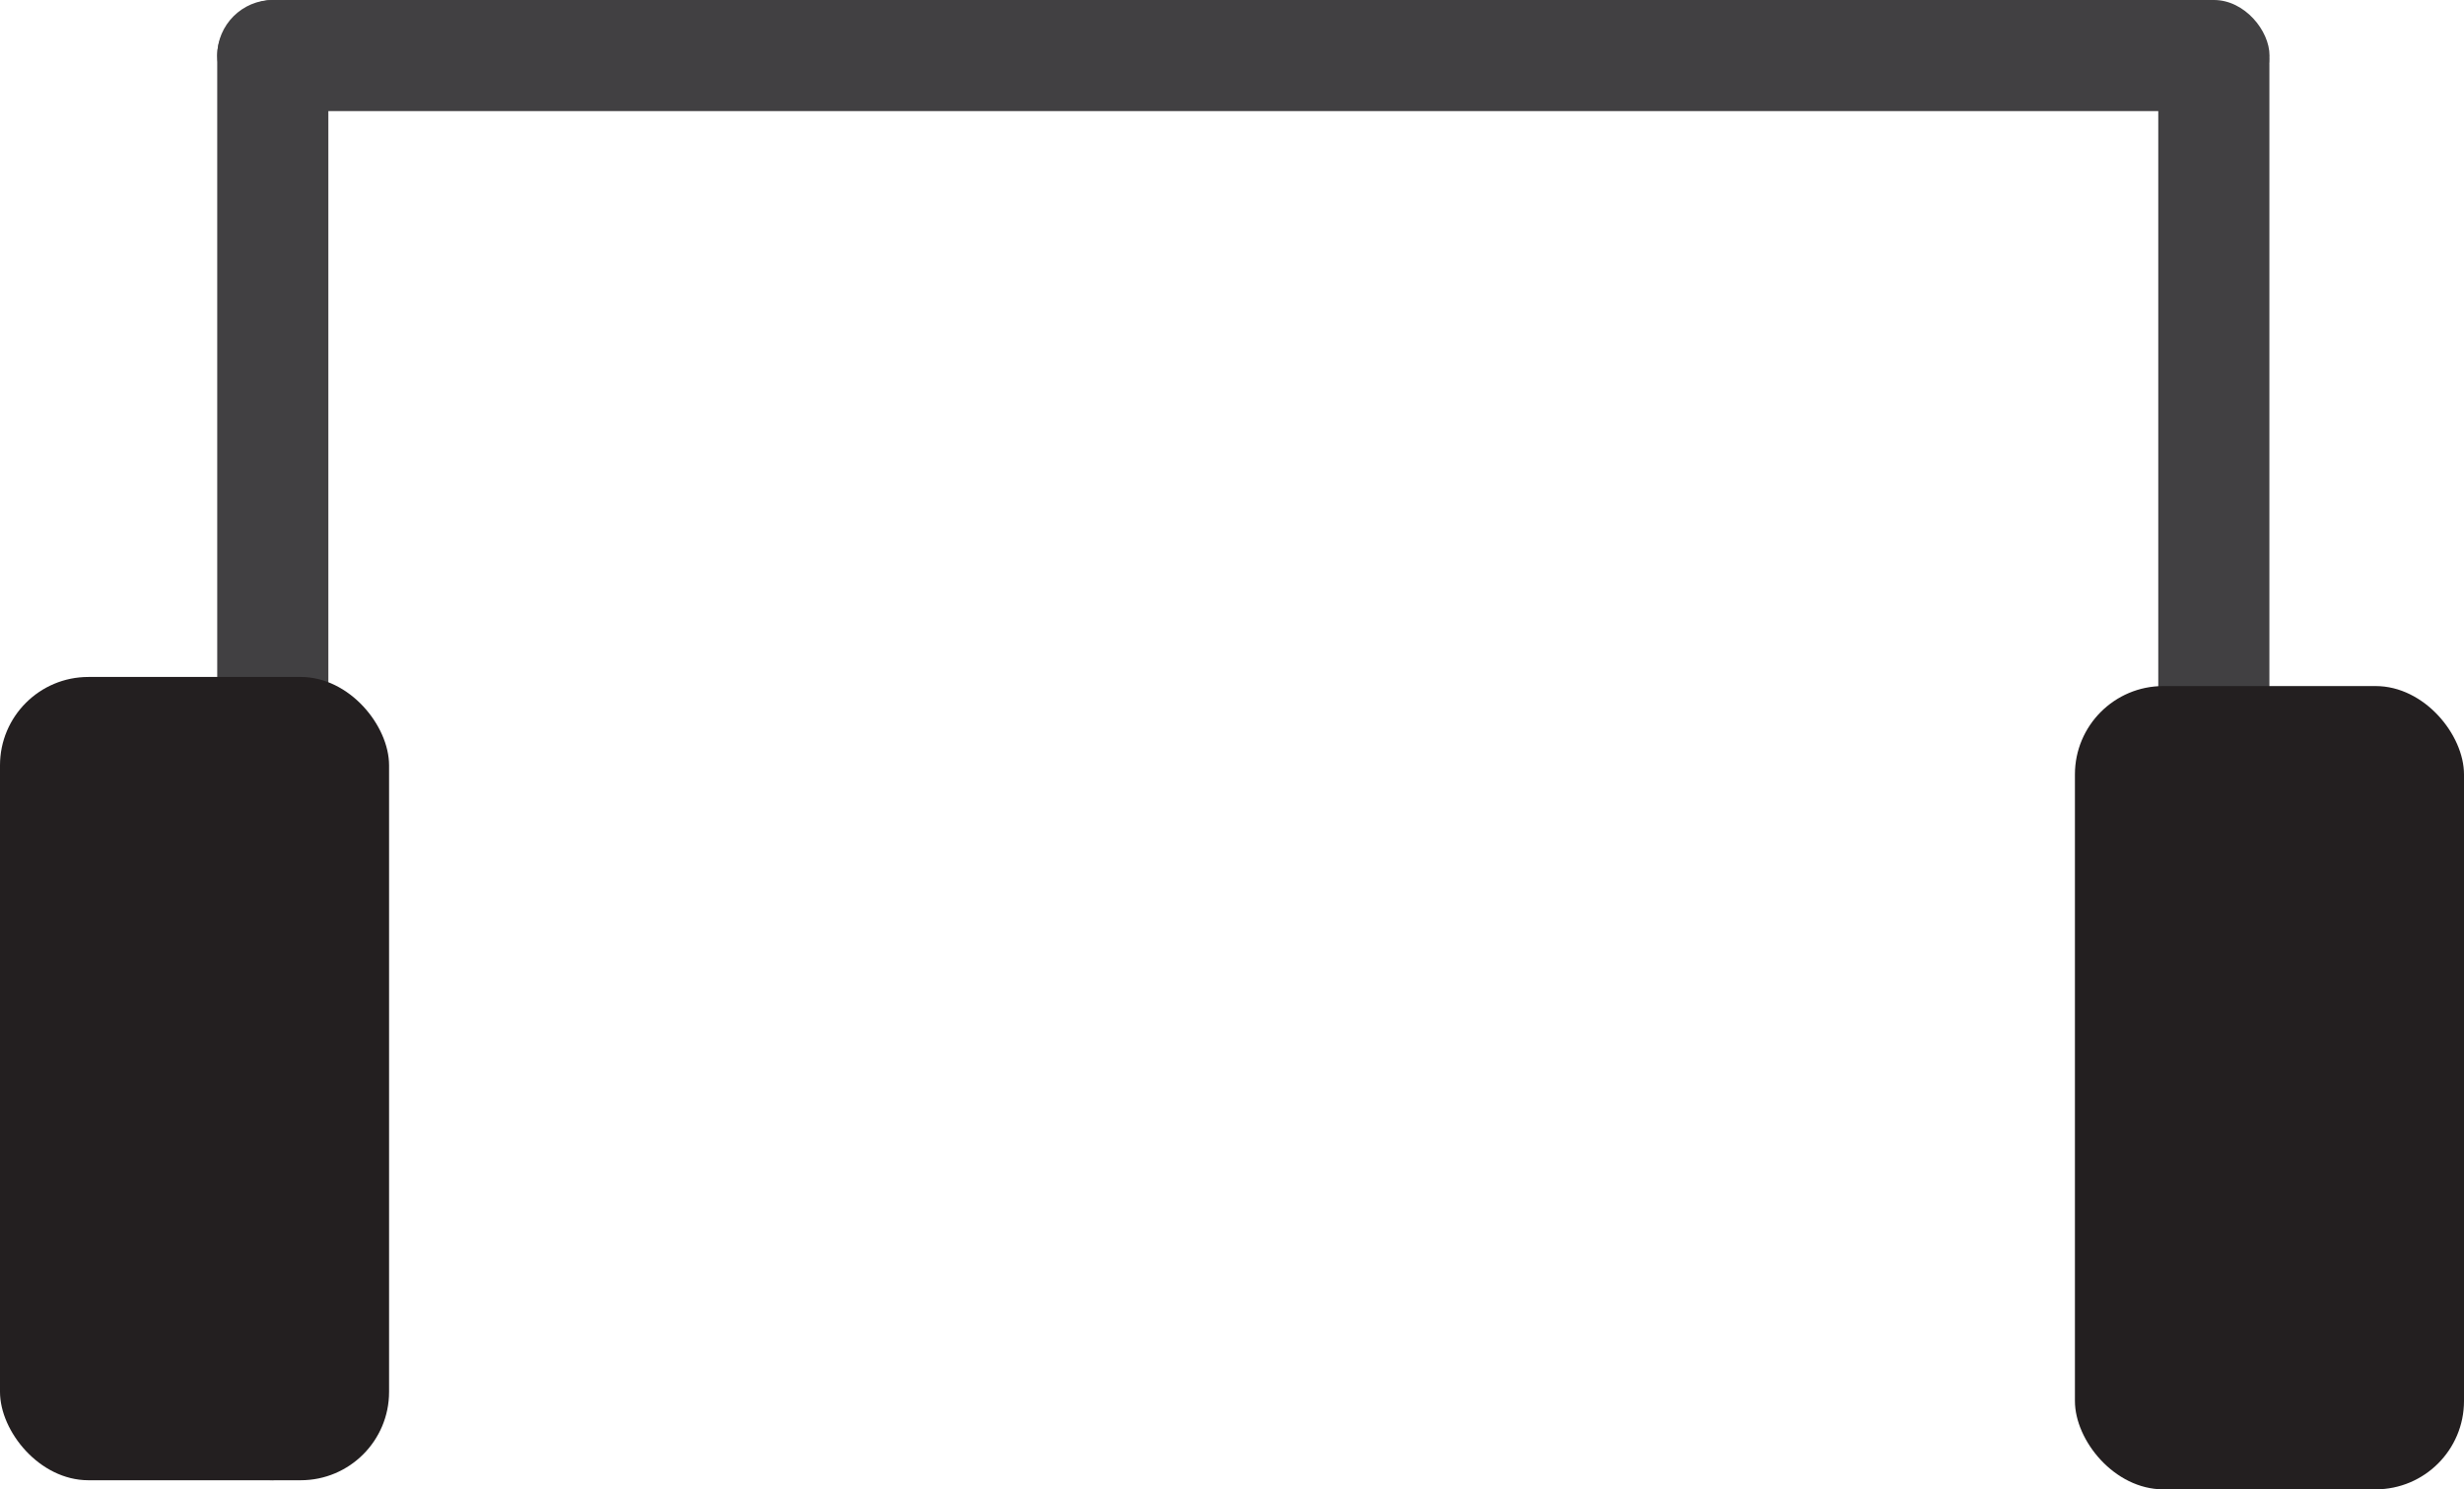 <svg xmlns="http://www.w3.org/2000/svg" viewBox="0 0 205.76 124.39"><defs><style>.cls-1{fill:#414042;}.cls-2{fill:#231f20;}</style></defs><g id="Layer_2" data-name="Layer 2"><g id="Layer_1-2" data-name="Layer 1"><rect class="cls-1" x="18.14" width="171.38" height="9.28" rx="4.64"/><rect class="cls-1" x="-39.03" y="57.17" width="123.63" height="9.28" rx="4.64" transform="translate(-39.03 84.6) rotate(-90)"/><rect class="cls-1" x="123.06" y="57.93" width="123.63" height="9.28" rx="4.64" transform="translate(122.3 247.45) rotate(-90)"/><rect class="cls-2" y="56.54" width="32.49" height="67.09" rx="7.38"/><rect class="cls-2" x="173.27" y="57.3" width="32.49" height="67.09" rx="7.38"/></g></g></svg>